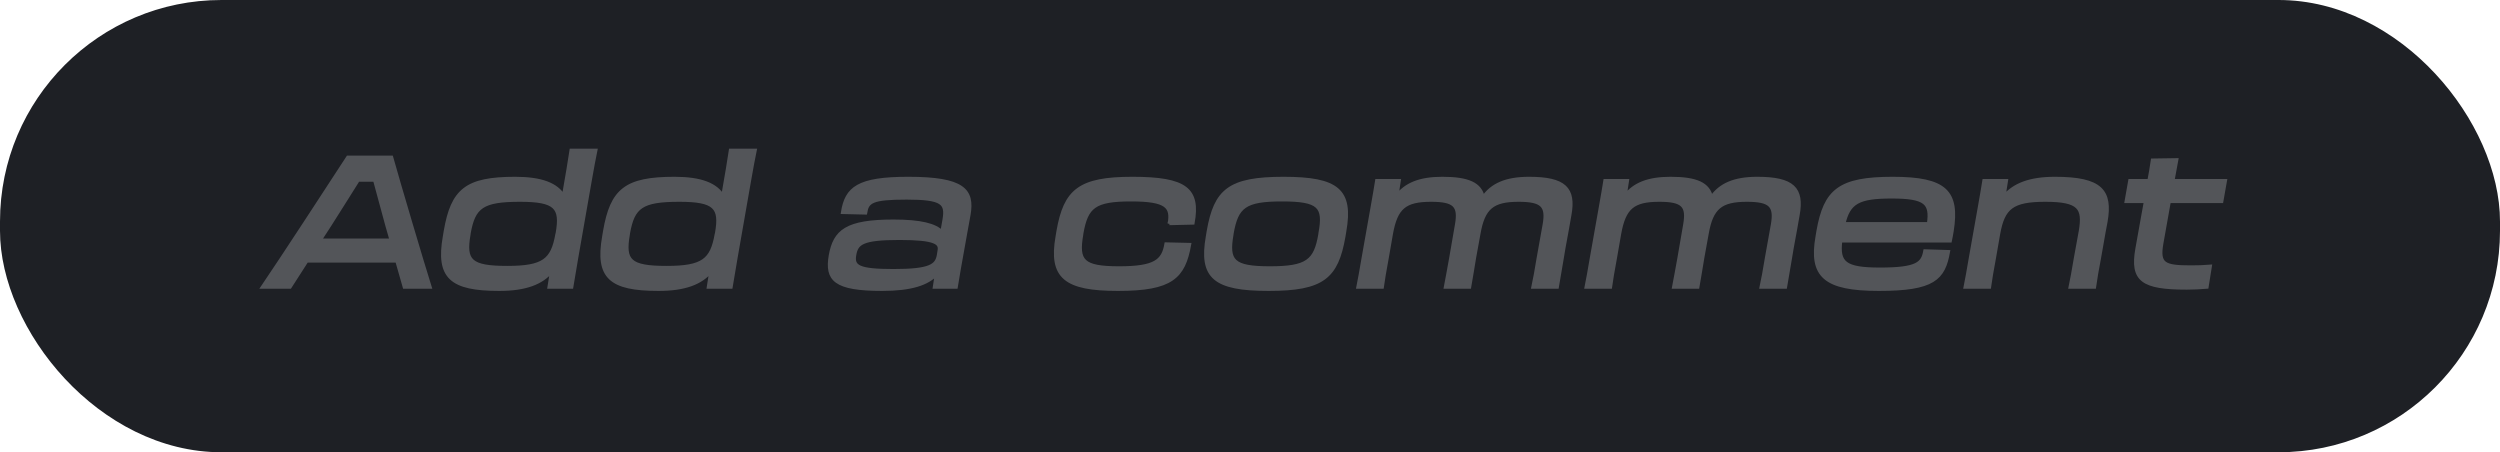 <svg width="199" height="36" viewBox="0 0 199 36" fill="none" xmlns="http://www.w3.org/2000/svg">
<rect width="199" height="36" rx="17.633" fill="#1E2025"/>
<mask id="path-2-outside-1_11_1769" maskUnits="userSpaceOnUse" x="19.903" y="10.971" width="158" height="13" fill="black">
<rect fill="white" x="19.903" y="10.971" width="158" height="13"/>
<path d="M27.694 12.523C26.316 14.646 22.253 20.868 20.903 22.846H23.08L24.415 20.767H31.598L32.192 22.846H34.224C33.6 20.868 31.757 14.646 31.162 12.523H27.694ZM26.243 17.917C27.041 16.667 27.839 15.387 28.507 14.326H29.827C30.117 15.402 30.466 16.696 30.814 17.96L31.148 19.124H25.46L26.243 17.917Z"/>
<path d="M39.739 23.02C41.828 23.02 43.105 22.526 43.918 21.566L43.715 22.846H45.499C45.615 22.133 45.703 21.639 45.891 20.519L46.965 14.384C47.154 13.337 47.284 12.581 47.415 11.971H45.47C45.383 12.581 45.122 14.137 44.861 15.62C44.309 14.689 43.105 14.21 41.016 14.21C37.112 14.21 36.024 15.14 35.458 18.397L35.386 18.833C34.82 22.06 35.894 23.02 39.739 23.02ZM40.377 21.304C37.432 21.304 36.953 20.767 37.316 18.673L37.33 18.557C37.707 16.448 38.389 15.925 41.393 15.925C44.237 15.925 44.73 16.507 44.368 18.557L44.339 18.673C43.976 20.708 43.279 21.304 40.377 21.304Z"/>
<path d="M52.421 23.02C54.511 23.02 55.788 22.526 56.6 21.566L56.397 22.846H58.182C58.298 22.133 58.385 21.639 58.574 20.519L59.647 14.384C59.836 13.337 59.967 12.581 60.097 11.971H58.153C58.066 12.581 57.805 14.137 57.543 15.62C56.992 14.689 55.788 14.21 53.698 14.21C49.795 14.21 48.706 15.14 48.141 18.397L48.068 18.833C47.502 22.06 48.576 23.02 52.421 23.02ZM53.06 21.304C50.114 21.304 49.635 20.767 49.998 18.673L50.013 18.557C50.39 16.448 51.072 15.925 54.075 15.925C56.919 15.925 57.413 16.507 57.05 18.557L57.021 18.673C56.658 20.708 55.962 21.304 53.06 21.304Z"/>
<path d="M70.225 23.02C72.546 23.02 73.838 22.569 74.549 21.799L74.389 22.846H76.102C76.29 21.697 76.421 20.956 76.58 20.083C76.812 18.746 76.914 18.251 77.117 17.103C77.466 15.126 76.667 14.21 72.3 14.21C68.309 14.21 67.381 14.98 67.076 16.899L68.89 16.943C69.035 16.041 69.383 15.751 72.169 15.751C75.028 15.751 75.391 16.158 75.158 17.495L74.984 18.484C74.447 17.917 73.287 17.612 71.124 17.612C67.366 17.612 66.452 18.411 66.104 20.345C65.785 22.249 66.438 23.02 70.225 23.02ZM71.124 21.552C68.324 21.552 67.86 21.232 68.019 20.301C68.179 19.356 68.6 18.964 71.603 18.964C74.491 18.964 74.883 19.342 74.767 19.952L74.709 20.316C74.563 21.159 74.026 21.552 71.124 21.552Z"/>
<path d="M88.992 23.02C93.258 23.02 94.216 22.06 94.68 19.473L92.823 19.429C92.591 20.781 91.938 21.334 89.079 21.334C86.162 21.334 85.727 20.781 86.09 18.673L86.104 18.557C86.482 16.434 87.12 15.896 90.037 15.896C92.895 15.896 93.316 16.463 93.084 17.801V17.786L94.956 17.742C95.434 15.082 94.404 14.21 90.138 14.21C85.93 14.21 84.798 15.169 84.232 18.397L84.16 18.833C83.594 22.06 84.798 23.02 88.992 23.02Z"/>
<path d="M100.981 23.02C105.305 23.02 106.393 22.06 106.959 18.833L107.031 18.397C107.597 15.169 106.48 14.21 102.17 14.21C97.846 14.21 96.758 15.169 96.192 18.397L96.12 18.833C95.554 22.06 96.671 23.02 100.981 23.02ZM101.082 21.334C98.122 21.334 97.687 20.781 98.049 18.673L98.064 18.557C98.441 16.434 99.08 15.896 102.054 15.896C105.015 15.896 105.479 16.434 105.087 18.557L105.073 18.673C104.71 20.781 104.057 21.334 101.082 21.334Z"/>
<path d="M108.523 20.519C108.335 21.61 108.233 22.206 108.103 22.846H110.018C110.105 22.206 110.207 21.639 110.41 20.519L110.744 18.6C111.121 16.521 111.817 15.925 113.921 15.925C115.793 15.925 116.214 16.376 115.953 17.873L115.488 20.563C115.285 21.653 115.213 22.119 115.068 22.846H116.969C117.114 21.959 117.244 21.304 117.36 20.519L117.709 18.6C118.071 16.521 118.811 15.925 120.886 15.925C122.758 15.925 123.193 16.376 122.932 17.873L122.453 20.548C122.265 21.653 122.192 22.119 122.033 22.846H123.948C124.093 21.973 124.209 21.319 124.34 20.548L124.47 19.763C124.703 18.455 124.848 17.757 124.949 17.103C125.327 15.024 124.557 14.21 121.713 14.21C119.871 14.21 118.753 14.719 118.057 15.736C117.839 14.646 116.867 14.21 114.806 14.21C113.007 14.21 111.904 14.675 111.179 15.62L111.367 14.384H109.597C109.51 14.951 109.409 15.504 109.234 16.507L108.523 20.519Z"/>
<path d="M126.69 20.519C126.501 21.61 126.4 22.206 126.269 22.846H128.184C128.271 22.206 128.373 21.639 128.576 20.519L128.91 18.6C129.287 16.521 129.984 15.925 132.088 15.925C133.96 15.925 134.38 16.376 134.119 17.873L133.655 20.563C133.452 21.653 133.379 22.119 133.234 22.846H135.135C135.28 21.959 135.411 21.304 135.527 20.519L135.875 18.6C136.238 16.521 136.978 15.925 139.053 15.925C140.925 15.925 141.36 16.376 141.099 17.873L140.62 20.548C140.431 21.653 140.359 22.119 140.199 22.846H142.114C142.259 21.973 142.376 21.319 142.506 20.548L142.637 19.763C142.869 18.455 143.014 17.757 143.116 17.103C143.493 15.024 142.724 14.21 139.88 14.21C138.037 14.21 136.92 14.719 136.223 15.736C136.005 14.646 135.033 14.21 132.973 14.21C131.174 14.21 130.071 14.675 129.345 15.62L129.534 14.384H127.764C127.677 14.951 127.575 15.504 127.401 16.507L126.69 20.519Z"/>
<path d="M149.558 23.02C153.911 23.02 154.709 22.177 155.086 20.04L153.229 19.981C153.055 20.97 152.619 21.435 149.645 21.435C146.844 21.435 146.293 20.941 146.51 19.167H155.231C155.275 18.949 155.333 18.688 155.376 18.397C155.87 15.271 154.883 14.21 150.66 14.21C146.423 14.21 145.291 15.169 144.726 18.397L144.653 18.833C144.102 21.959 145.248 23.02 149.558 23.02ZM150.573 15.664C153.316 15.664 153.751 16.172 153.519 17.815H146.757C147.163 16.114 147.903 15.664 150.573 15.664Z"/>
<path d="M156.858 20.519C156.67 21.61 156.568 22.206 156.438 22.846H158.353C158.44 22.206 158.542 21.639 158.745 20.519L159.079 18.6C159.456 16.521 160.167 15.925 162.808 15.925C165.55 15.925 165.913 16.565 165.608 18.397L165.216 20.548C165.013 21.726 164.941 22.162 164.796 22.846H166.711C166.813 22.133 166.914 21.523 167.103 20.548L167.262 19.647C167.422 18.673 167.509 18.28 167.625 17.641C168.046 15.213 167.262 14.21 163.577 14.21C161.574 14.21 160.312 14.704 159.499 15.678L159.702 14.384H157.932C157.845 14.951 157.744 15.504 157.569 16.507L156.858 20.519Z"/>
<path d="M170.53 17.466C170.385 18.309 170.225 19.153 170.109 19.822C169.674 22.308 170.544 22.918 174.07 22.918C174.665 22.918 175.115 22.889 175.666 22.846L175.928 21.203C175.362 21.246 175.028 21.261 174.404 21.261C172.242 21.261 171.778 21.043 172.068 19.371L172.663 16.027H176.842L177.132 14.384H172.953C173.083 13.672 173.185 13.119 173.258 12.727L171.342 12.756C171.241 13.41 171.168 13.89 171.067 14.384C170.602 14.384 170.08 14.384 169.543 14.384L169.253 16.027H170.791L170.53 17.466Z"/>
</mask>
<path d="M27.694 12.523C26.316 14.646 22.253 20.868 20.903 22.846H23.08L24.415 20.767H31.598L32.192 22.846H34.224C33.6 20.868 31.757 14.646 31.162 12.523H27.694ZM26.243 17.917C27.041 16.667 27.839 15.387 28.507 14.326H29.827C30.117 15.402 30.466 16.696 30.814 17.96L31.148 19.124H25.46L26.243 17.917Z" fill="#535559"/>
<path d="M39.739 23.02C41.828 23.02 43.105 22.526 43.918 21.566L43.715 22.846H45.499C45.615 22.133 45.703 21.639 45.891 20.519L46.965 14.384C47.154 13.337 47.284 12.581 47.415 11.971H45.47C45.383 12.581 45.122 14.137 44.861 15.62C44.309 14.689 43.105 14.21 41.016 14.21C37.112 14.21 36.024 15.14 35.458 18.397L35.386 18.833C34.82 22.06 35.894 23.02 39.739 23.02ZM40.377 21.304C37.432 21.304 36.953 20.767 37.316 18.673L37.33 18.557C37.707 16.448 38.389 15.925 41.393 15.925C44.237 15.925 44.73 16.507 44.368 18.557L44.339 18.673C43.976 20.708 43.279 21.304 40.377 21.304Z" fill="#535559"/>
<path d="M52.421 23.02C54.511 23.02 55.788 22.526 56.6 21.566L56.397 22.846H58.182C58.298 22.133 58.385 21.639 58.574 20.519L59.647 14.384C59.836 13.337 59.967 12.581 60.097 11.971H58.153C58.066 12.581 57.805 14.137 57.543 15.62C56.992 14.689 55.788 14.21 53.698 14.21C49.795 14.21 48.706 15.14 48.141 18.397L48.068 18.833C47.502 22.06 48.576 23.02 52.421 23.02ZM53.06 21.304C50.114 21.304 49.635 20.767 49.998 18.673L50.013 18.557C50.39 16.448 51.072 15.925 54.075 15.925C56.919 15.925 57.413 16.507 57.05 18.557L57.021 18.673C56.658 20.708 55.962 21.304 53.06 21.304Z" fill="#535559"/>
<path d="M70.225 23.02C72.546 23.02 73.838 22.569 74.549 21.799L74.389 22.846H76.102C76.29 21.697 76.421 20.956 76.58 20.083C76.812 18.746 76.914 18.251 77.117 17.103C77.466 15.126 76.667 14.21 72.3 14.21C68.309 14.21 67.381 14.98 67.076 16.899L68.89 16.943C69.035 16.041 69.383 15.751 72.169 15.751C75.028 15.751 75.391 16.158 75.158 17.495L74.984 18.484C74.447 17.917 73.287 17.612 71.124 17.612C67.366 17.612 66.452 18.411 66.104 20.345C65.785 22.249 66.438 23.02 70.225 23.02ZM71.124 21.552C68.324 21.552 67.86 21.232 68.019 20.301C68.179 19.356 68.6 18.964 71.603 18.964C74.491 18.964 74.883 19.342 74.767 19.952L74.709 20.316C74.563 21.159 74.026 21.552 71.124 21.552Z" fill="#535559"/>
<path d="M88.992 23.02C93.258 23.02 94.216 22.06 94.68 19.473L92.823 19.429C92.591 20.781 91.938 21.334 89.079 21.334C86.162 21.334 85.727 20.781 86.09 18.673L86.104 18.557C86.482 16.434 87.12 15.896 90.037 15.896C92.895 15.896 93.316 16.463 93.084 17.801V17.786L94.956 17.742C95.434 15.082 94.404 14.21 90.138 14.21C85.93 14.21 84.798 15.169 84.232 18.397L84.16 18.833C83.594 22.06 84.798 23.02 88.992 23.02Z" fill="#535559"/>
<path d="M100.981 23.02C105.305 23.02 106.393 22.06 106.959 18.833L107.031 18.397C107.597 15.169 106.48 14.21 102.17 14.21C97.846 14.21 96.758 15.169 96.192 18.397L96.12 18.833C95.554 22.06 96.671 23.02 100.981 23.02ZM101.082 21.334C98.122 21.334 97.687 20.781 98.049 18.673L98.064 18.557C98.441 16.434 99.08 15.896 102.054 15.896C105.015 15.896 105.479 16.434 105.087 18.557L105.073 18.673C104.71 20.781 104.057 21.334 101.082 21.334Z" fill="#535559"/>
<path d="M108.523 20.519C108.335 21.61 108.233 22.206 108.103 22.846H110.018C110.105 22.206 110.207 21.639 110.41 20.519L110.744 18.6C111.121 16.521 111.817 15.925 113.921 15.925C115.793 15.925 116.214 16.376 115.953 17.873L115.488 20.563C115.285 21.653 115.213 22.119 115.068 22.846H116.969C117.114 21.959 117.244 21.304 117.36 20.519L117.709 18.6C118.071 16.521 118.811 15.925 120.886 15.925C122.758 15.925 123.193 16.376 122.932 17.873L122.453 20.548C122.265 21.653 122.192 22.119 122.033 22.846H123.948C124.093 21.973 124.209 21.319 124.34 20.548L124.47 19.763C124.703 18.455 124.848 17.757 124.949 17.103C125.327 15.024 124.557 14.21 121.713 14.21C119.871 14.21 118.753 14.719 118.057 15.736C117.839 14.646 116.867 14.21 114.806 14.21C113.007 14.21 111.904 14.675 111.179 15.62L111.367 14.384H109.597C109.51 14.951 109.409 15.504 109.234 16.507L108.523 20.519Z" fill="#535559"/>
<path d="M126.69 20.519C126.501 21.61 126.4 22.206 126.269 22.846H128.184C128.271 22.206 128.373 21.639 128.576 20.519L128.91 18.6C129.287 16.521 129.984 15.925 132.088 15.925C133.96 15.925 134.38 16.376 134.119 17.873L133.655 20.563C133.452 21.653 133.379 22.119 133.234 22.846H135.135C135.28 21.959 135.411 21.304 135.527 20.519L135.875 18.6C136.238 16.521 136.978 15.925 139.053 15.925C140.925 15.925 141.36 16.376 141.099 17.873L140.62 20.548C140.431 21.653 140.359 22.119 140.199 22.846H142.114C142.259 21.973 142.376 21.319 142.506 20.548L142.637 19.763C142.869 18.455 143.014 17.757 143.116 17.103C143.493 15.024 142.724 14.21 139.88 14.21C138.037 14.21 136.92 14.719 136.223 15.736C136.005 14.646 135.033 14.21 132.973 14.21C131.174 14.21 130.071 14.675 129.345 15.62L129.534 14.384H127.764C127.677 14.951 127.575 15.504 127.401 16.507L126.69 20.519Z" fill="#535559"/>
<path d="M149.558 23.02C153.911 23.02 154.709 22.177 155.086 20.04L153.229 19.981C153.055 20.97 152.619 21.435 149.645 21.435C146.844 21.435 146.293 20.941 146.51 19.167H155.231C155.275 18.949 155.333 18.688 155.376 18.397C155.87 15.271 154.883 14.21 150.66 14.21C146.423 14.21 145.291 15.169 144.726 18.397L144.653 18.833C144.102 21.959 145.248 23.02 149.558 23.02ZM150.573 15.664C153.316 15.664 153.751 16.172 153.519 17.815H146.757C147.163 16.114 147.903 15.664 150.573 15.664Z" fill="#535559"/>
<path d="M156.858 20.519C156.67 21.61 156.568 22.206 156.438 22.846H158.353C158.44 22.206 158.542 21.639 158.745 20.519L159.079 18.6C159.456 16.521 160.167 15.925 162.808 15.925C165.55 15.925 165.913 16.565 165.608 18.397L165.216 20.548C165.013 21.726 164.941 22.162 164.796 22.846H166.711C166.813 22.133 166.914 21.523 167.103 20.548L167.262 19.647C167.422 18.673 167.509 18.28 167.625 17.641C168.046 15.213 167.262 14.21 163.577 14.21C161.574 14.21 160.312 14.704 159.499 15.678L159.702 14.384H157.932C157.845 14.951 157.744 15.504 157.569 16.507L156.858 20.519Z" fill="#535559"/>
<path d="M170.53 17.466C170.385 18.309 170.225 19.153 170.109 19.822C169.674 22.308 170.544 22.918 174.07 22.918C174.665 22.918 175.115 22.889 175.666 22.846L175.928 21.203C175.362 21.246 175.028 21.261 174.404 21.261C172.242 21.261 171.778 21.043 172.068 19.371L172.663 16.027H176.842L177.132 14.384H172.953C173.083 13.672 173.185 13.119 173.258 12.727L171.342 12.756C171.241 13.41 171.168 13.89 171.067 14.384C170.602 14.384 170.08 14.384 169.543 14.384L169.253 16.027H170.791L170.53 17.466Z" fill="#535559"/>
<path d="M27.694 12.523C26.316 14.646 22.253 20.868 20.903 22.846H23.08L24.415 20.767H31.598L32.192 22.846H34.224C33.6 20.868 31.757 14.646 31.162 12.523H27.694ZM26.243 17.917C27.041 16.667 27.839 15.387 28.507 14.326H29.827C30.117 15.402 30.466 16.696 30.814 17.96L31.148 19.124H25.46L26.243 17.917Z" stroke="#535559" stroke-width="0.276" mask="url(#path-2-outside-1_11_1769)"/>
<path d="M39.739 23.02C41.828 23.02 43.105 22.526 43.918 21.566L43.715 22.846H45.499C45.615 22.133 45.703 21.639 45.891 20.519L46.965 14.384C47.154 13.337 47.284 12.581 47.415 11.971H45.47C45.383 12.581 45.122 14.137 44.861 15.62C44.309 14.689 43.105 14.21 41.016 14.21C37.112 14.21 36.024 15.14 35.458 18.397L35.386 18.833C34.82 22.06 35.894 23.02 39.739 23.02ZM40.377 21.304C37.432 21.304 36.953 20.767 37.316 18.673L37.33 18.557C37.707 16.448 38.389 15.925 41.393 15.925C44.237 15.925 44.73 16.507 44.368 18.557L44.339 18.673C43.976 20.708 43.279 21.304 40.377 21.304Z" stroke="#535559" stroke-width="0.276" mask="url(#path-2-outside-1_11_1769)"/>
<path d="M52.421 23.02C54.511 23.02 55.788 22.526 56.6 21.566L56.397 22.846H58.182C58.298 22.133 58.385 21.639 58.574 20.519L59.647 14.384C59.836 13.337 59.967 12.581 60.097 11.971H58.153C58.066 12.581 57.805 14.137 57.543 15.62C56.992 14.689 55.788 14.21 53.698 14.21C49.795 14.21 48.706 15.14 48.141 18.397L48.068 18.833C47.502 22.06 48.576 23.02 52.421 23.02ZM53.06 21.304C50.114 21.304 49.635 20.767 49.998 18.673L50.013 18.557C50.39 16.448 51.072 15.925 54.075 15.925C56.919 15.925 57.413 16.507 57.05 18.557L57.021 18.673C56.658 20.708 55.962 21.304 53.06 21.304Z" stroke="#535559" stroke-width="0.276" mask="url(#path-2-outside-1_11_1769)"/>
<path d="M70.225 23.02C72.546 23.02 73.838 22.569 74.549 21.799L74.389 22.846H76.102C76.29 21.697 76.421 20.956 76.58 20.083C76.812 18.746 76.914 18.251 77.117 17.103C77.466 15.126 76.667 14.21 72.3 14.21C68.309 14.21 67.381 14.98 67.076 16.899L68.89 16.943C69.035 16.041 69.383 15.751 72.169 15.751C75.028 15.751 75.391 16.158 75.158 17.495L74.984 18.484C74.447 17.917 73.287 17.612 71.124 17.612C67.366 17.612 66.452 18.411 66.104 20.345C65.785 22.249 66.438 23.02 70.225 23.02ZM71.124 21.552C68.324 21.552 67.86 21.232 68.019 20.301C68.179 19.356 68.6 18.964 71.603 18.964C74.491 18.964 74.883 19.342 74.767 19.952L74.709 20.316C74.563 21.159 74.026 21.552 71.124 21.552Z" stroke="#535559" stroke-width="0.276" mask="url(#path-2-outside-1_11_1769)"/>
<path d="M88.992 23.02C93.258 23.02 94.216 22.06 94.68 19.473L92.823 19.429C92.591 20.781 91.938 21.334 89.079 21.334C86.162 21.334 85.727 20.781 86.09 18.673L86.104 18.557C86.482 16.434 87.12 15.896 90.037 15.896C92.895 15.896 93.316 16.463 93.084 17.801V17.786L94.956 17.742C95.434 15.082 94.404 14.21 90.138 14.21C85.93 14.21 84.798 15.169 84.232 18.397L84.16 18.833C83.594 22.06 84.798 23.02 88.992 23.02Z" stroke="#535559" stroke-width="0.276" mask="url(#path-2-outside-1_11_1769)"/>
<path d="M100.981 23.02C105.305 23.02 106.393 22.06 106.959 18.833L107.031 18.397C107.597 15.169 106.48 14.21 102.17 14.21C97.846 14.21 96.758 15.169 96.192 18.397L96.12 18.833C95.554 22.06 96.671 23.02 100.981 23.02ZM101.082 21.334C98.122 21.334 97.687 20.781 98.049 18.673L98.064 18.557C98.441 16.434 99.08 15.896 102.054 15.896C105.015 15.896 105.479 16.434 105.087 18.557L105.073 18.673C104.71 20.781 104.057 21.334 101.082 21.334Z" stroke="#535559" stroke-width="0.276" mask="url(#path-2-outside-1_11_1769)"/>
<path d="M108.523 20.519C108.335 21.61 108.233 22.206 108.103 22.846H110.018C110.105 22.206 110.207 21.639 110.41 20.519L110.744 18.6C111.121 16.521 111.817 15.925 113.921 15.925C115.793 15.925 116.214 16.376 115.953 17.873L115.488 20.563C115.285 21.653 115.213 22.119 115.068 22.846H116.969C117.114 21.959 117.244 21.304 117.36 20.519L117.709 18.6C118.071 16.521 118.811 15.925 120.886 15.925C122.758 15.925 123.193 16.376 122.932 17.873L122.453 20.548C122.265 21.653 122.192 22.119 122.033 22.846H123.948C124.093 21.973 124.209 21.319 124.34 20.548L124.47 19.763C124.703 18.455 124.848 17.757 124.949 17.103C125.327 15.024 124.557 14.21 121.713 14.21C119.871 14.21 118.753 14.719 118.057 15.736C117.839 14.646 116.867 14.21 114.806 14.21C113.007 14.21 111.904 14.675 111.179 15.62L111.367 14.384H109.597C109.51 14.951 109.409 15.504 109.234 16.507L108.523 20.519Z" stroke="#535559" stroke-width="0.276" mask="url(#path-2-outside-1_11_1769)"/>
<path d="M126.69 20.519C126.501 21.61 126.4 22.206 126.269 22.846H128.184C128.271 22.206 128.373 21.639 128.576 20.519L128.91 18.6C129.287 16.521 129.984 15.925 132.088 15.925C133.96 15.925 134.38 16.376 134.119 17.873L133.655 20.563C133.452 21.653 133.379 22.119 133.234 22.846H135.135C135.28 21.959 135.411 21.304 135.527 20.519L135.875 18.6C136.238 16.521 136.978 15.925 139.053 15.925C140.925 15.925 141.36 16.376 141.099 17.873L140.62 20.548C140.431 21.653 140.359 22.119 140.199 22.846H142.114C142.259 21.973 142.376 21.319 142.506 20.548L142.637 19.763C142.869 18.455 143.014 17.757 143.116 17.103C143.493 15.024 142.724 14.21 139.88 14.21C138.037 14.21 136.92 14.719 136.223 15.736C136.005 14.646 135.033 14.21 132.973 14.21C131.174 14.21 130.071 14.675 129.345 15.62L129.534 14.384H127.764C127.677 14.951 127.575 15.504 127.401 16.507L126.69 20.519Z" stroke="#535559" stroke-width="0.276" mask="url(#path-2-outside-1_11_1769)"/>
<path d="M149.558 23.02C153.911 23.02 154.709 22.177 155.086 20.04L153.229 19.981C153.055 20.97 152.619 21.435 149.645 21.435C146.844 21.435 146.293 20.941 146.51 19.167H155.231C155.275 18.949 155.333 18.688 155.376 18.397C155.87 15.271 154.883 14.21 150.66 14.21C146.423 14.21 145.291 15.169 144.726 18.397L144.653 18.833C144.102 21.959 145.248 23.02 149.558 23.02ZM150.573 15.664C153.316 15.664 153.751 16.172 153.519 17.815H146.757C147.163 16.114 147.903 15.664 150.573 15.664Z" stroke="#535559" stroke-width="0.276" mask="url(#path-2-outside-1_11_1769)"/>
<path d="M156.858 20.519C156.67 21.61 156.568 22.206 156.438 22.846H158.353C158.44 22.206 158.542 21.639 158.745 20.519L159.079 18.6C159.456 16.521 160.167 15.925 162.808 15.925C165.55 15.925 165.913 16.565 165.608 18.397L165.216 20.548C165.013 21.726 164.941 22.162 164.796 22.846H166.711C166.813 22.133 166.914 21.523 167.103 20.548L167.262 19.647C167.422 18.673 167.509 18.28 167.625 17.641C168.046 15.213 167.262 14.21 163.577 14.21C161.574 14.21 160.312 14.704 159.499 15.678L159.702 14.384H157.932C157.845 14.951 157.744 15.504 157.569 16.507L156.858 20.519Z" stroke="#535559" stroke-width="0.276" mask="url(#path-2-outside-1_11_1769)"/>
<path d="M170.53 17.466C170.385 18.309 170.225 19.153 170.109 19.822C169.674 22.308 170.544 22.918 174.07 22.918C174.665 22.918 175.115 22.889 175.666 22.846L175.928 21.203C175.362 21.246 175.028 21.261 174.404 21.261C172.242 21.261 171.778 21.043 172.068 19.371L172.663 16.027H176.842L177.132 14.384H172.953C173.083 13.672 173.185 13.119 173.258 12.727L171.342 12.756C171.241 13.41 171.168 13.89 171.067 14.384C170.602 14.384 170.08 14.384 169.543 14.384L169.253 16.027H170.791L170.53 17.466Z" stroke="#535559" stroke-width="0.276" mask="url(#path-2-outside-1_11_1769)"/>
</svg>

